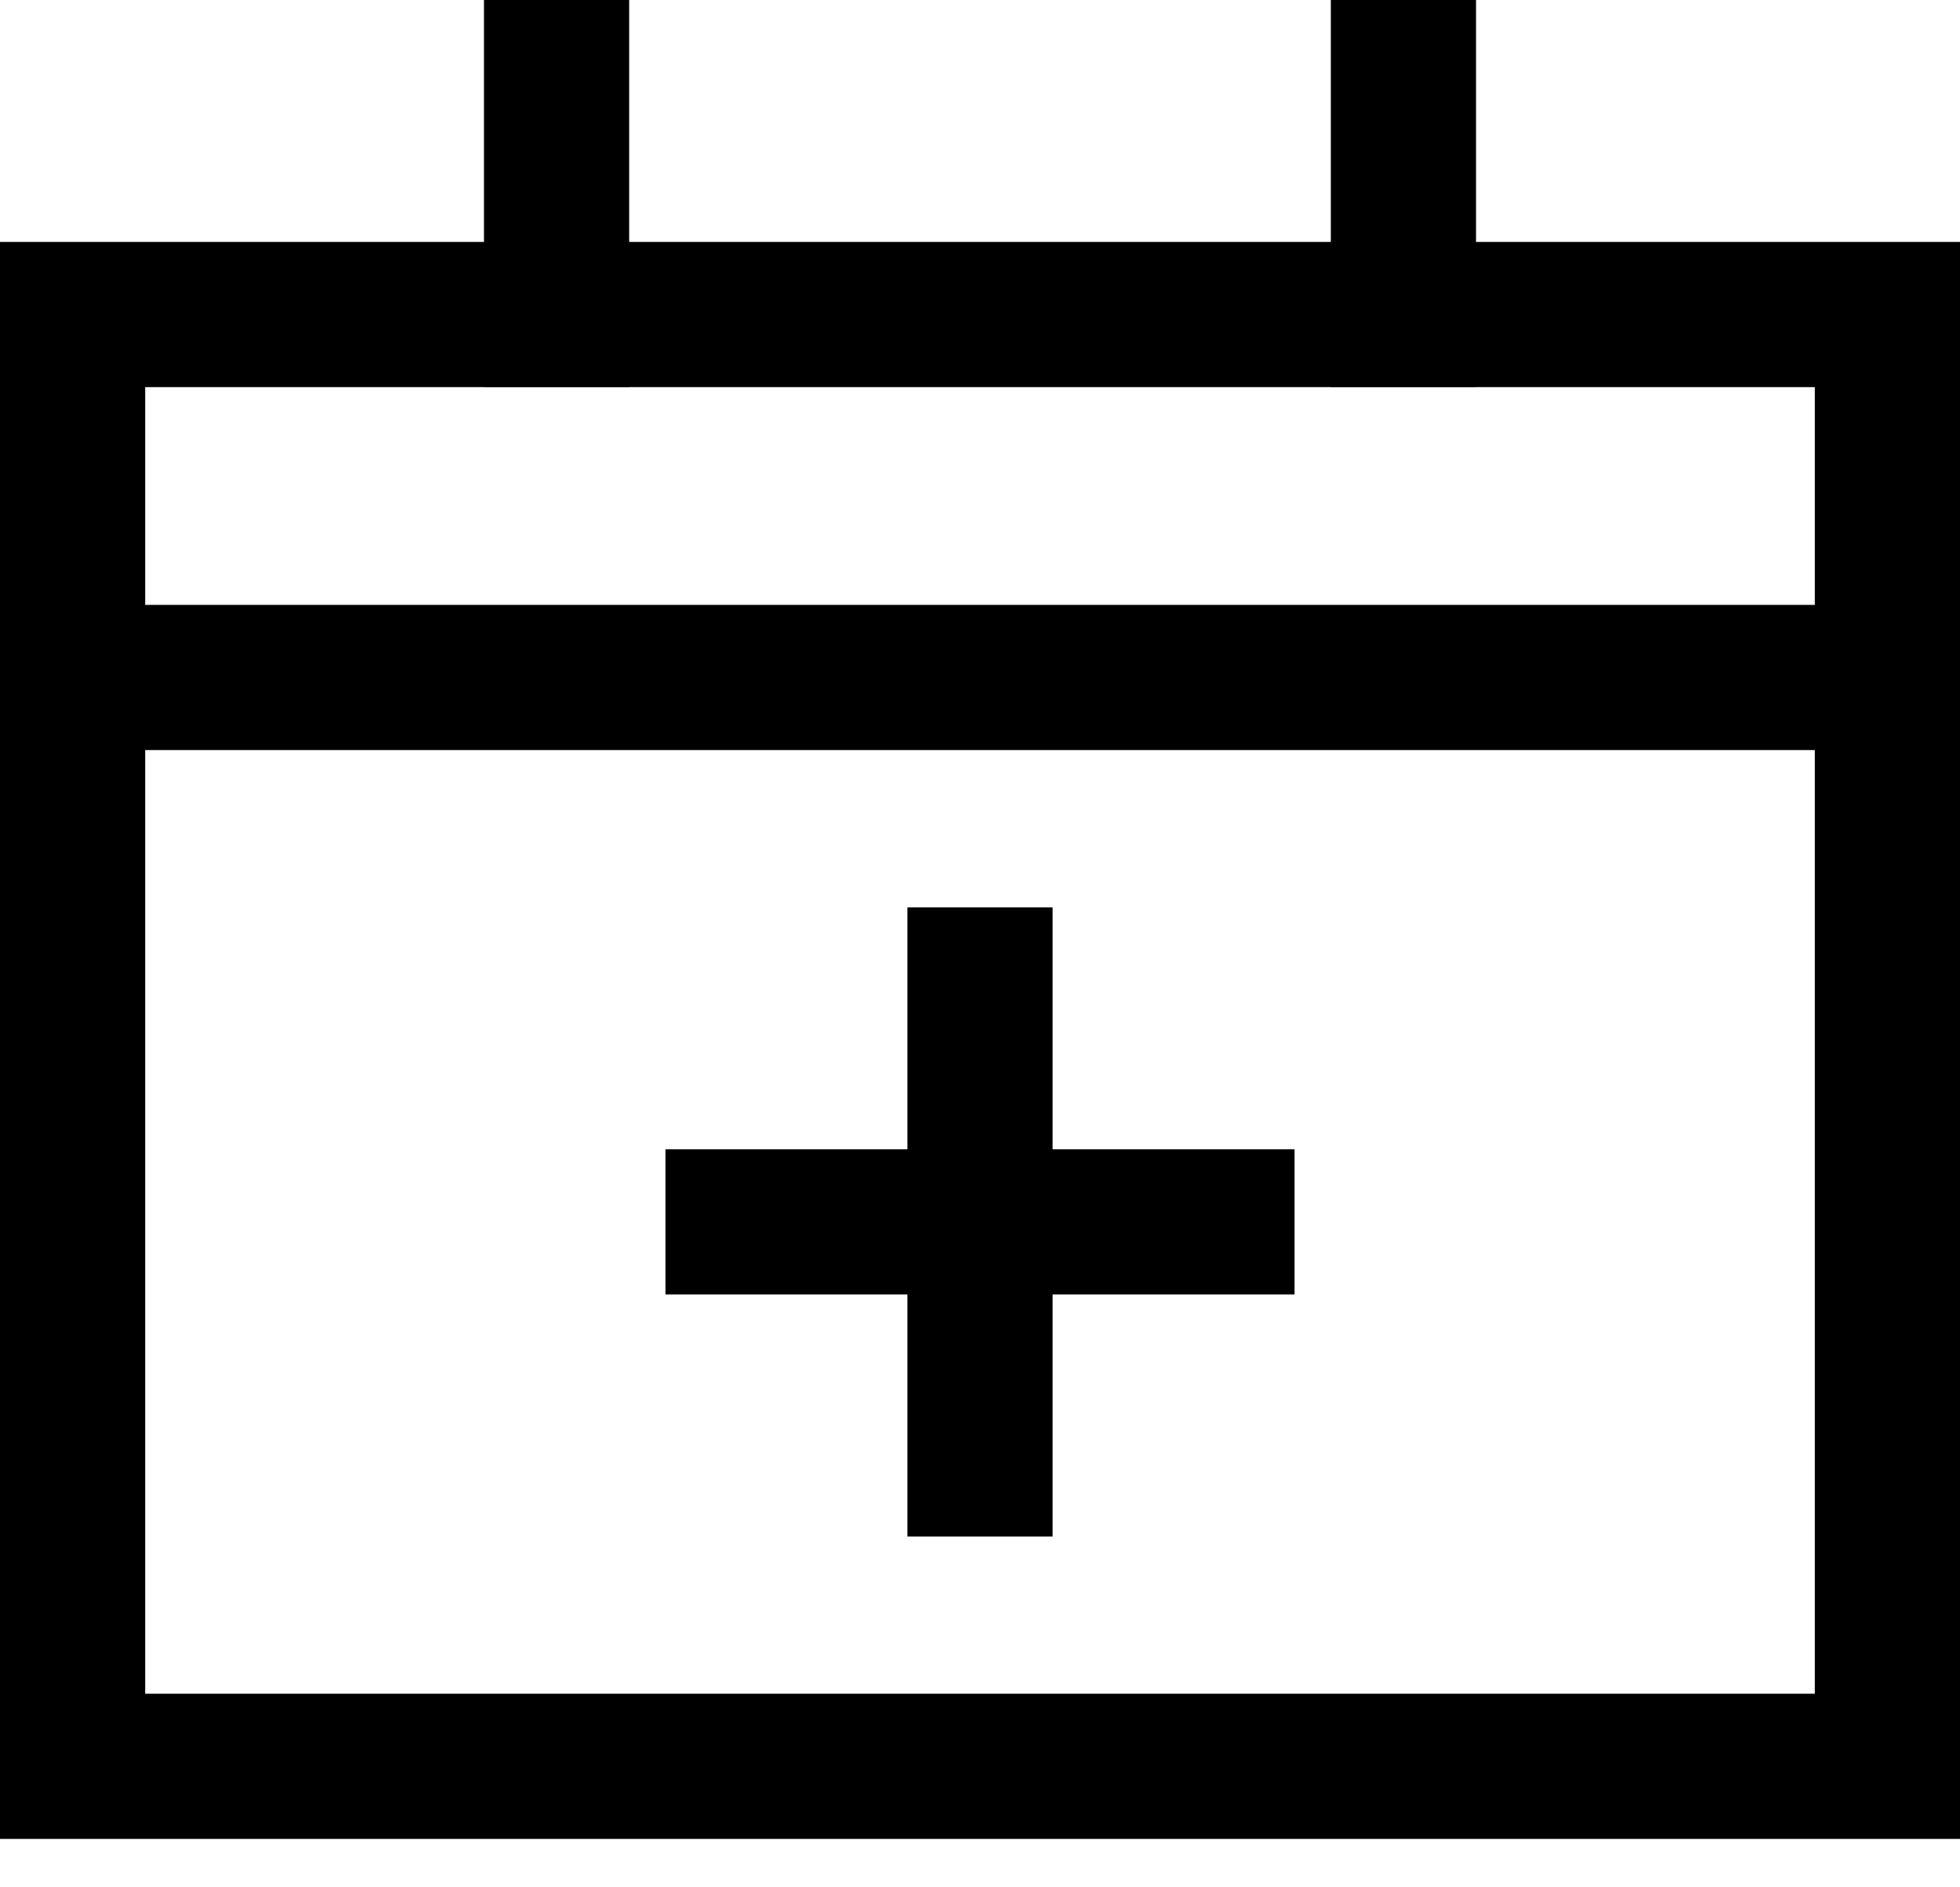 
<svg width="27px" height="26px" viewBox="0 0 27 26" version="1.1" xmlns="http://www.w3.org/2000/svg" xmlns:xlink="http://www.w3.org/1999/xlink">
  <g stroke="none" stroke-width="1" fill="none" fill-rule="evenodd">
    <g transform="translate(-49, -1173)" stroke="#000000" stroke-width="2">
      <g transform="translate(25, 850)">
        <g transform="translate(25, 324)">
          <line x1="12.5" y1="19.167" x2="12.5" y2="12.5" stroke-linecap="square"></line>
          <line x1="15.833" y1="15.833" x2="9.167" y2="15.833" stroke-linecap="square"></line>
          <line x1="25" y1="8.333" x2="0" y2="8.333" ></line>
          <rect id="Rectangle" stroke-linecap="square" x="0" y="3.333" width="25" height="20"></rect>
          <line x1="6.667" y1="0" x2="6.667" y2="3.333" stroke-linecap="square"></line>
          <line x1="18.333" y1="0" x2="18.333" y2="3.333" stroke-linecap="square"></line>
        </g>
      </g>
    </g>
  </g>
</svg>